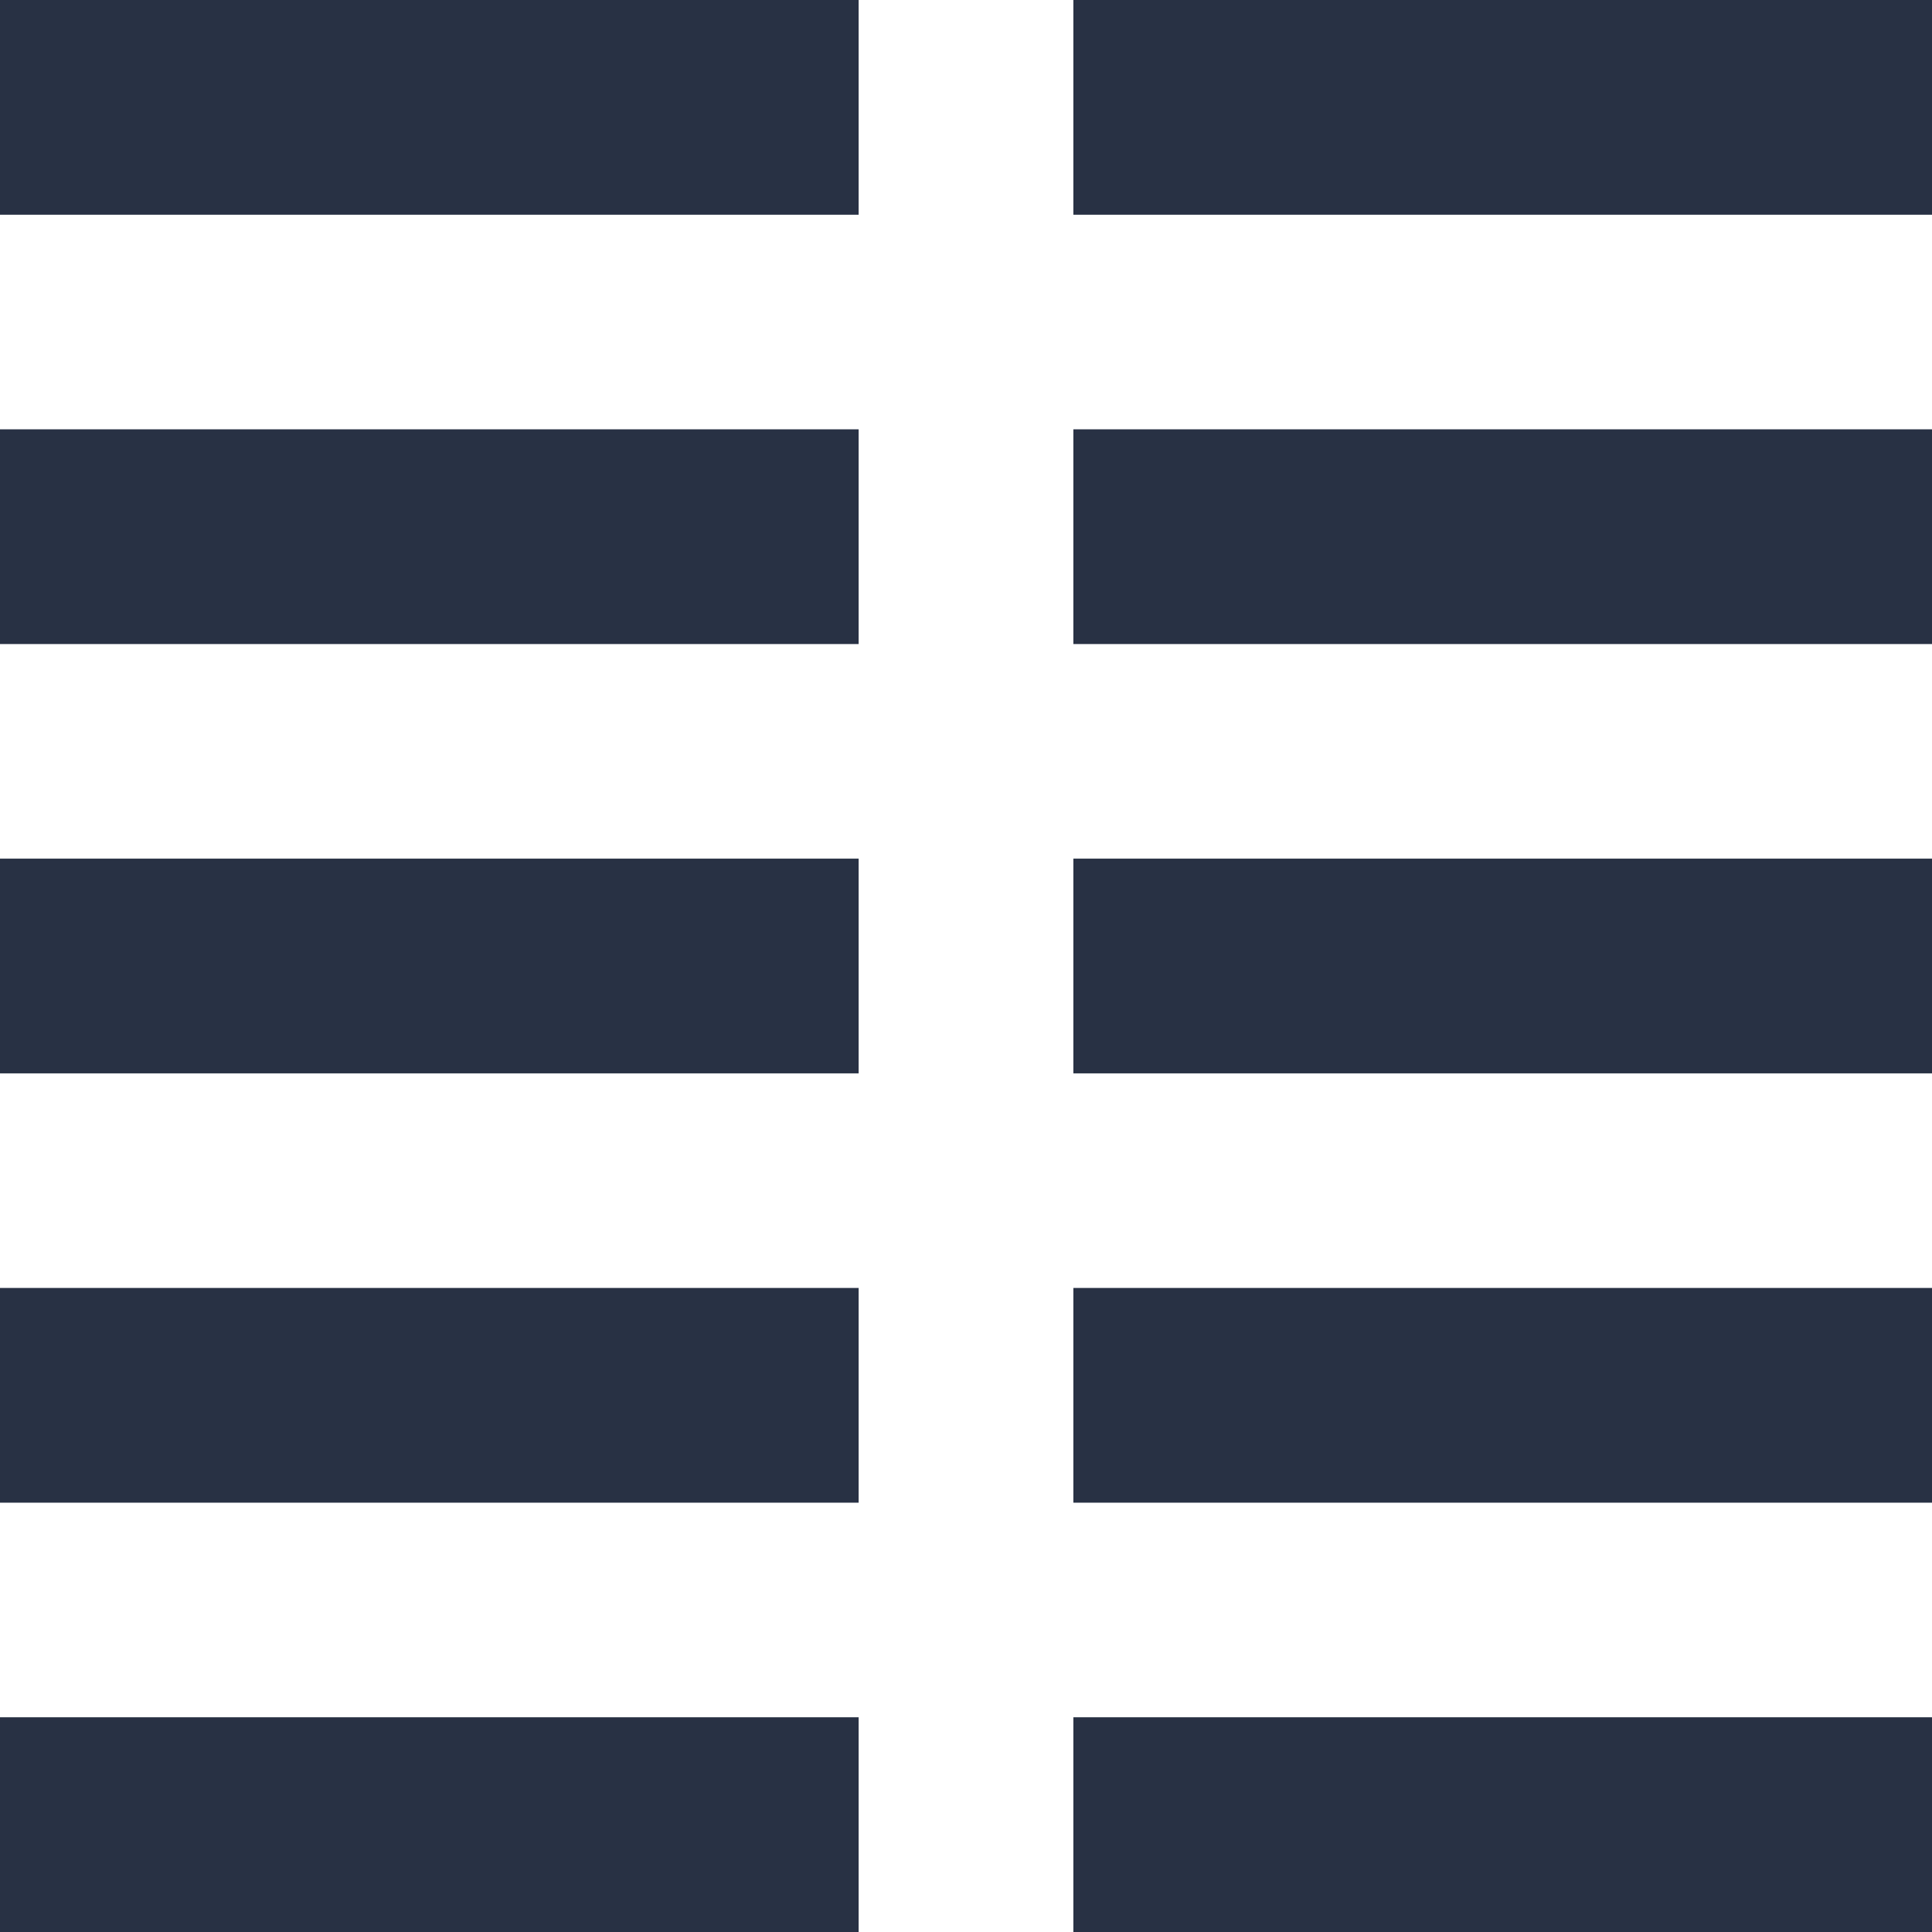 <svg width="14" height="14" viewBox="0 0 14 14" fill="none" xmlns="http://www.w3.org/2000/svg">
<path d="M0 0H6.222V1.556H0V0ZM7.778 0H14V1.556H7.778V0ZM0 3.111H6.222V4.667H0V3.111ZM7.778 3.111H14V4.667H7.778V3.111ZM0 6.222H6.222V7.778H0V6.222ZM7.778 6.222H14V7.778H7.778V6.222ZM0 9.333H6.222V10.889H0V9.333ZM7.778 9.333H14V10.889H7.778V9.333ZM0 12.444H6.222V14H0V12.444ZM7.778 12.444H14V14H7.778V12.444Z" fill="#283144"/>
</svg>
